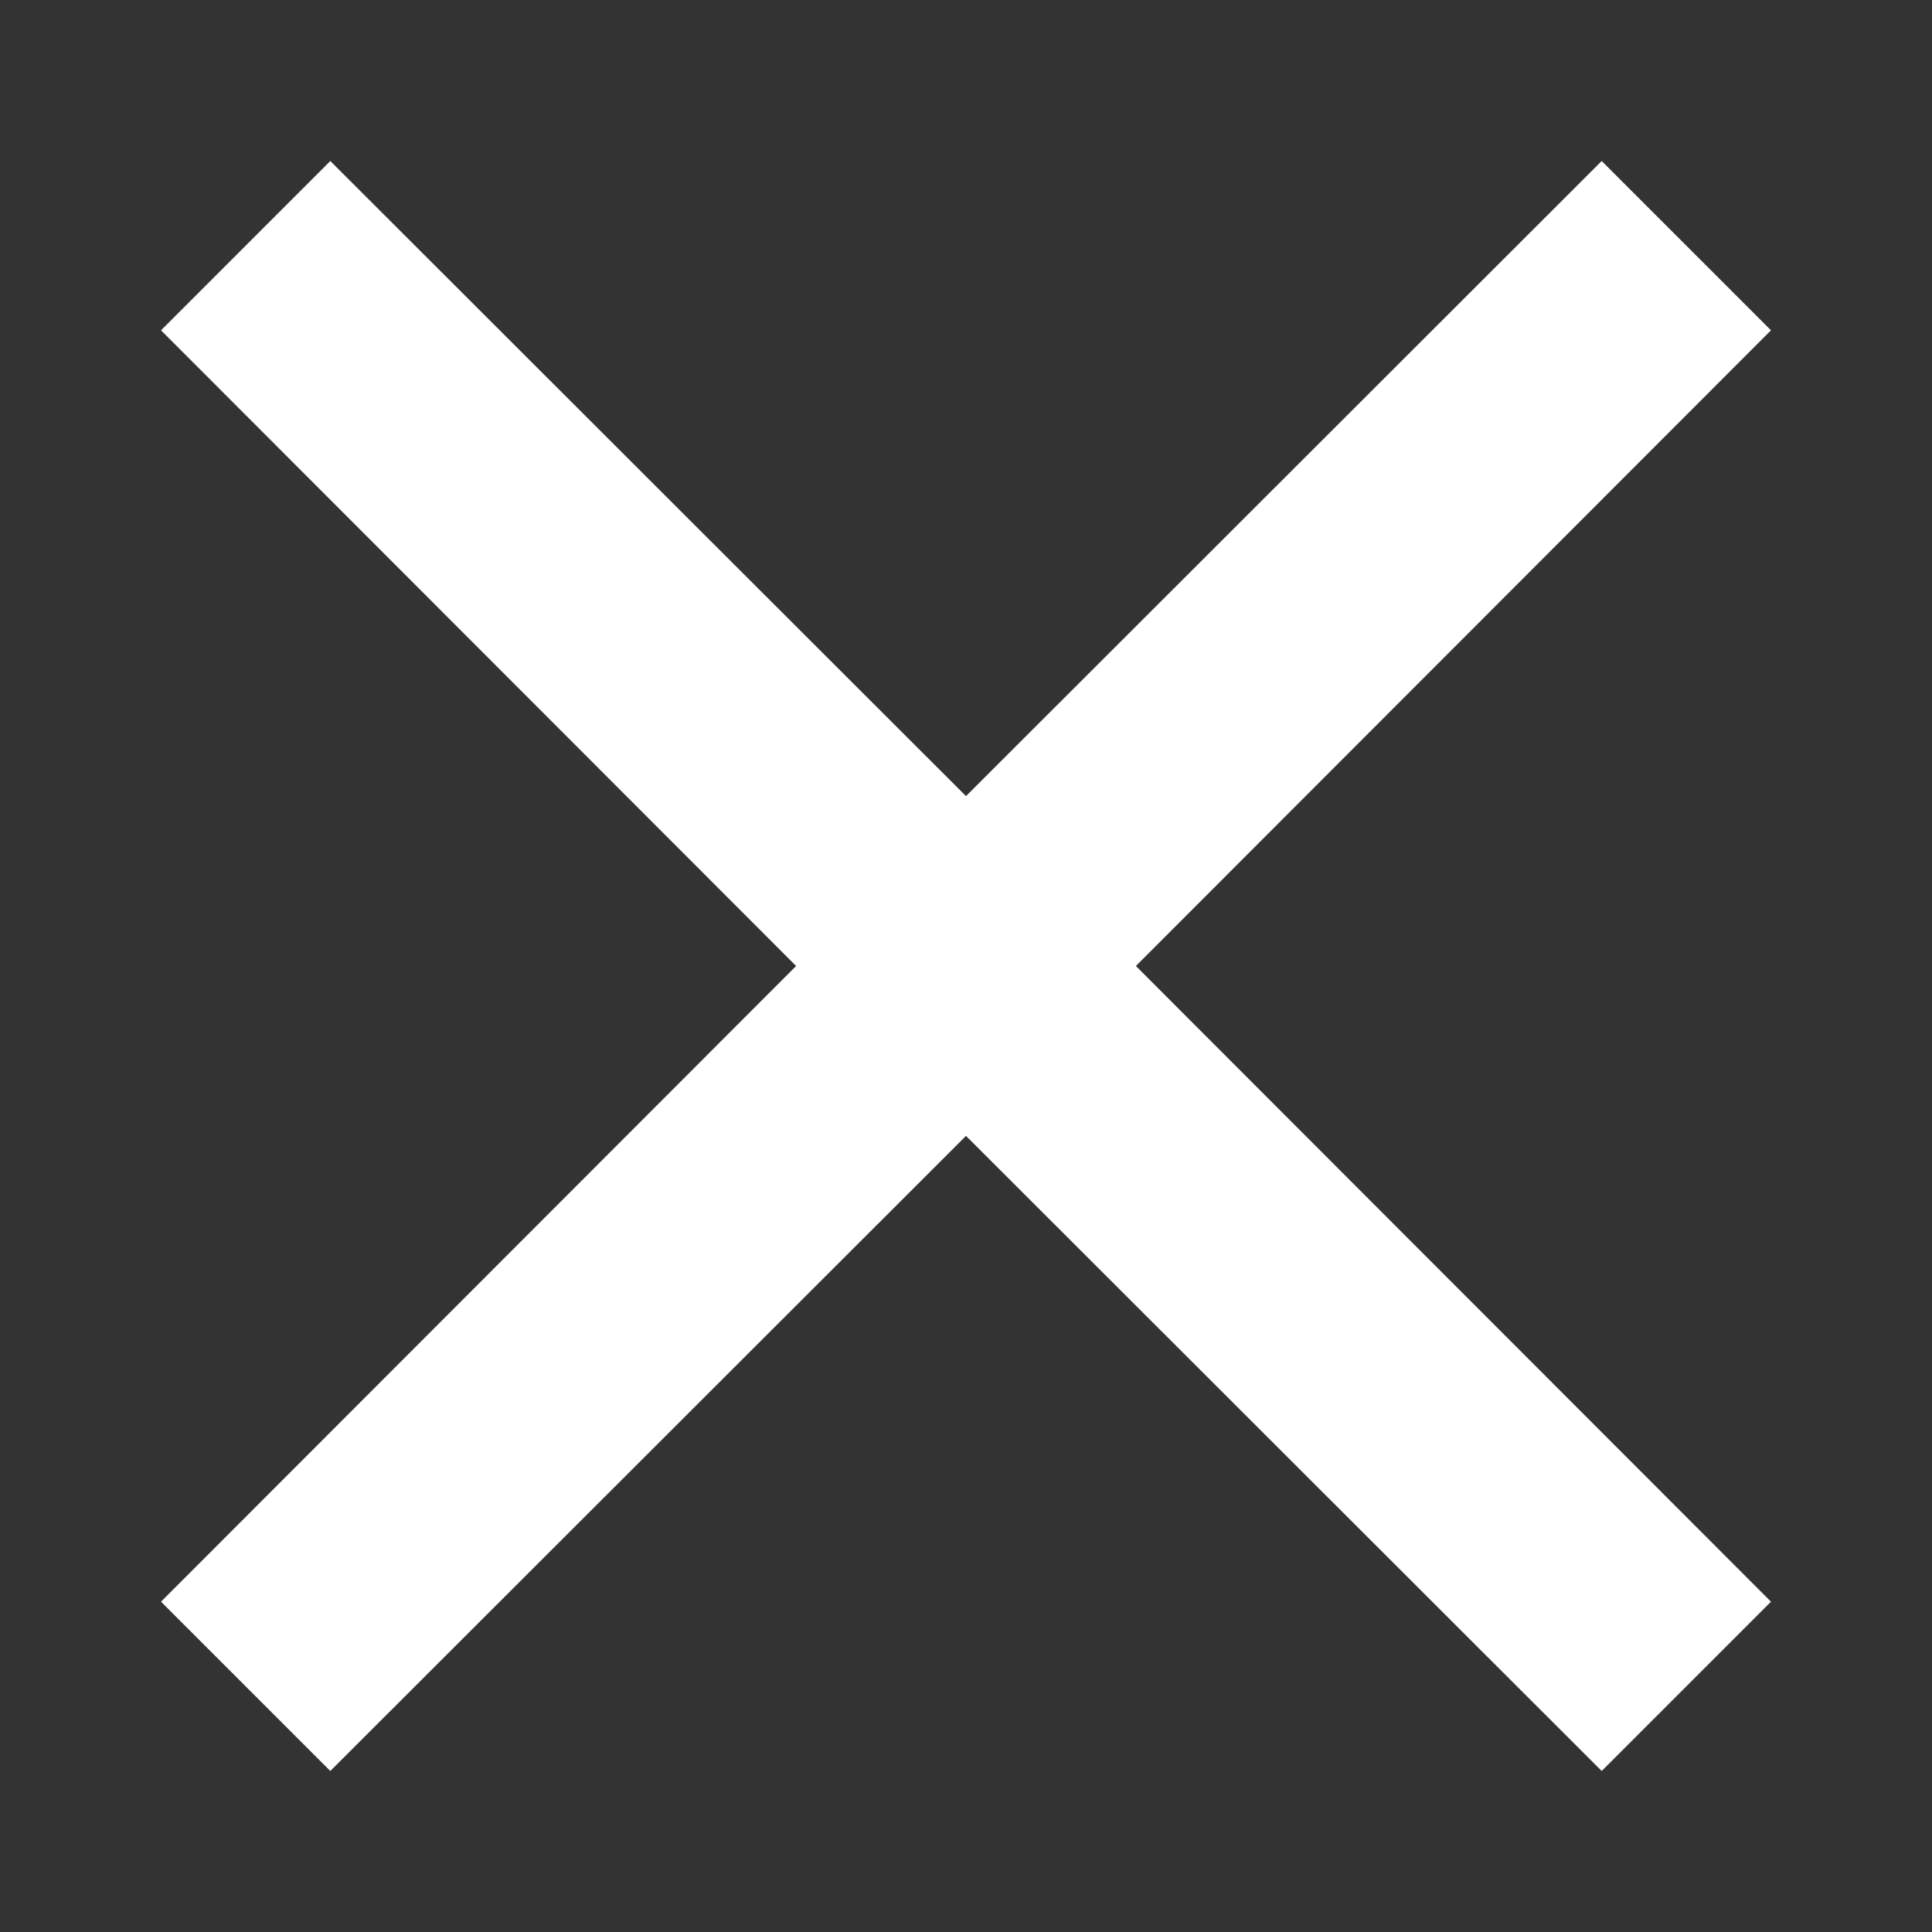 <?xml version="1.0" encoding="UTF-8"?>
<svg width="32px" height="32px" viewBox="0 0 32 32" version="1.1" xmlns="http://www.w3.org/2000/svg" xmlns:xlink="http://www.w3.org/1999/xlink">
<rect x="0" y="0" width="32" height="32" fill="#333333" stroke="none"/>
<title>sluiten-icoon</title>
    <g id="Icon/32/Close---" stroke="none" stroke-width="1" fill="none" fill-rule="evenodd">
        <polygon fill="#FFFFFF" points="29.333 5.471 26.529 2.667 16 13.186 5.471 2.667 2.667 5.471 13.186 16 2.667 26.529 5.471 29.333 16 18.814 26.529 29.333 29.333 26.529 18.814 16"></polygon>
    </g>
</svg>
